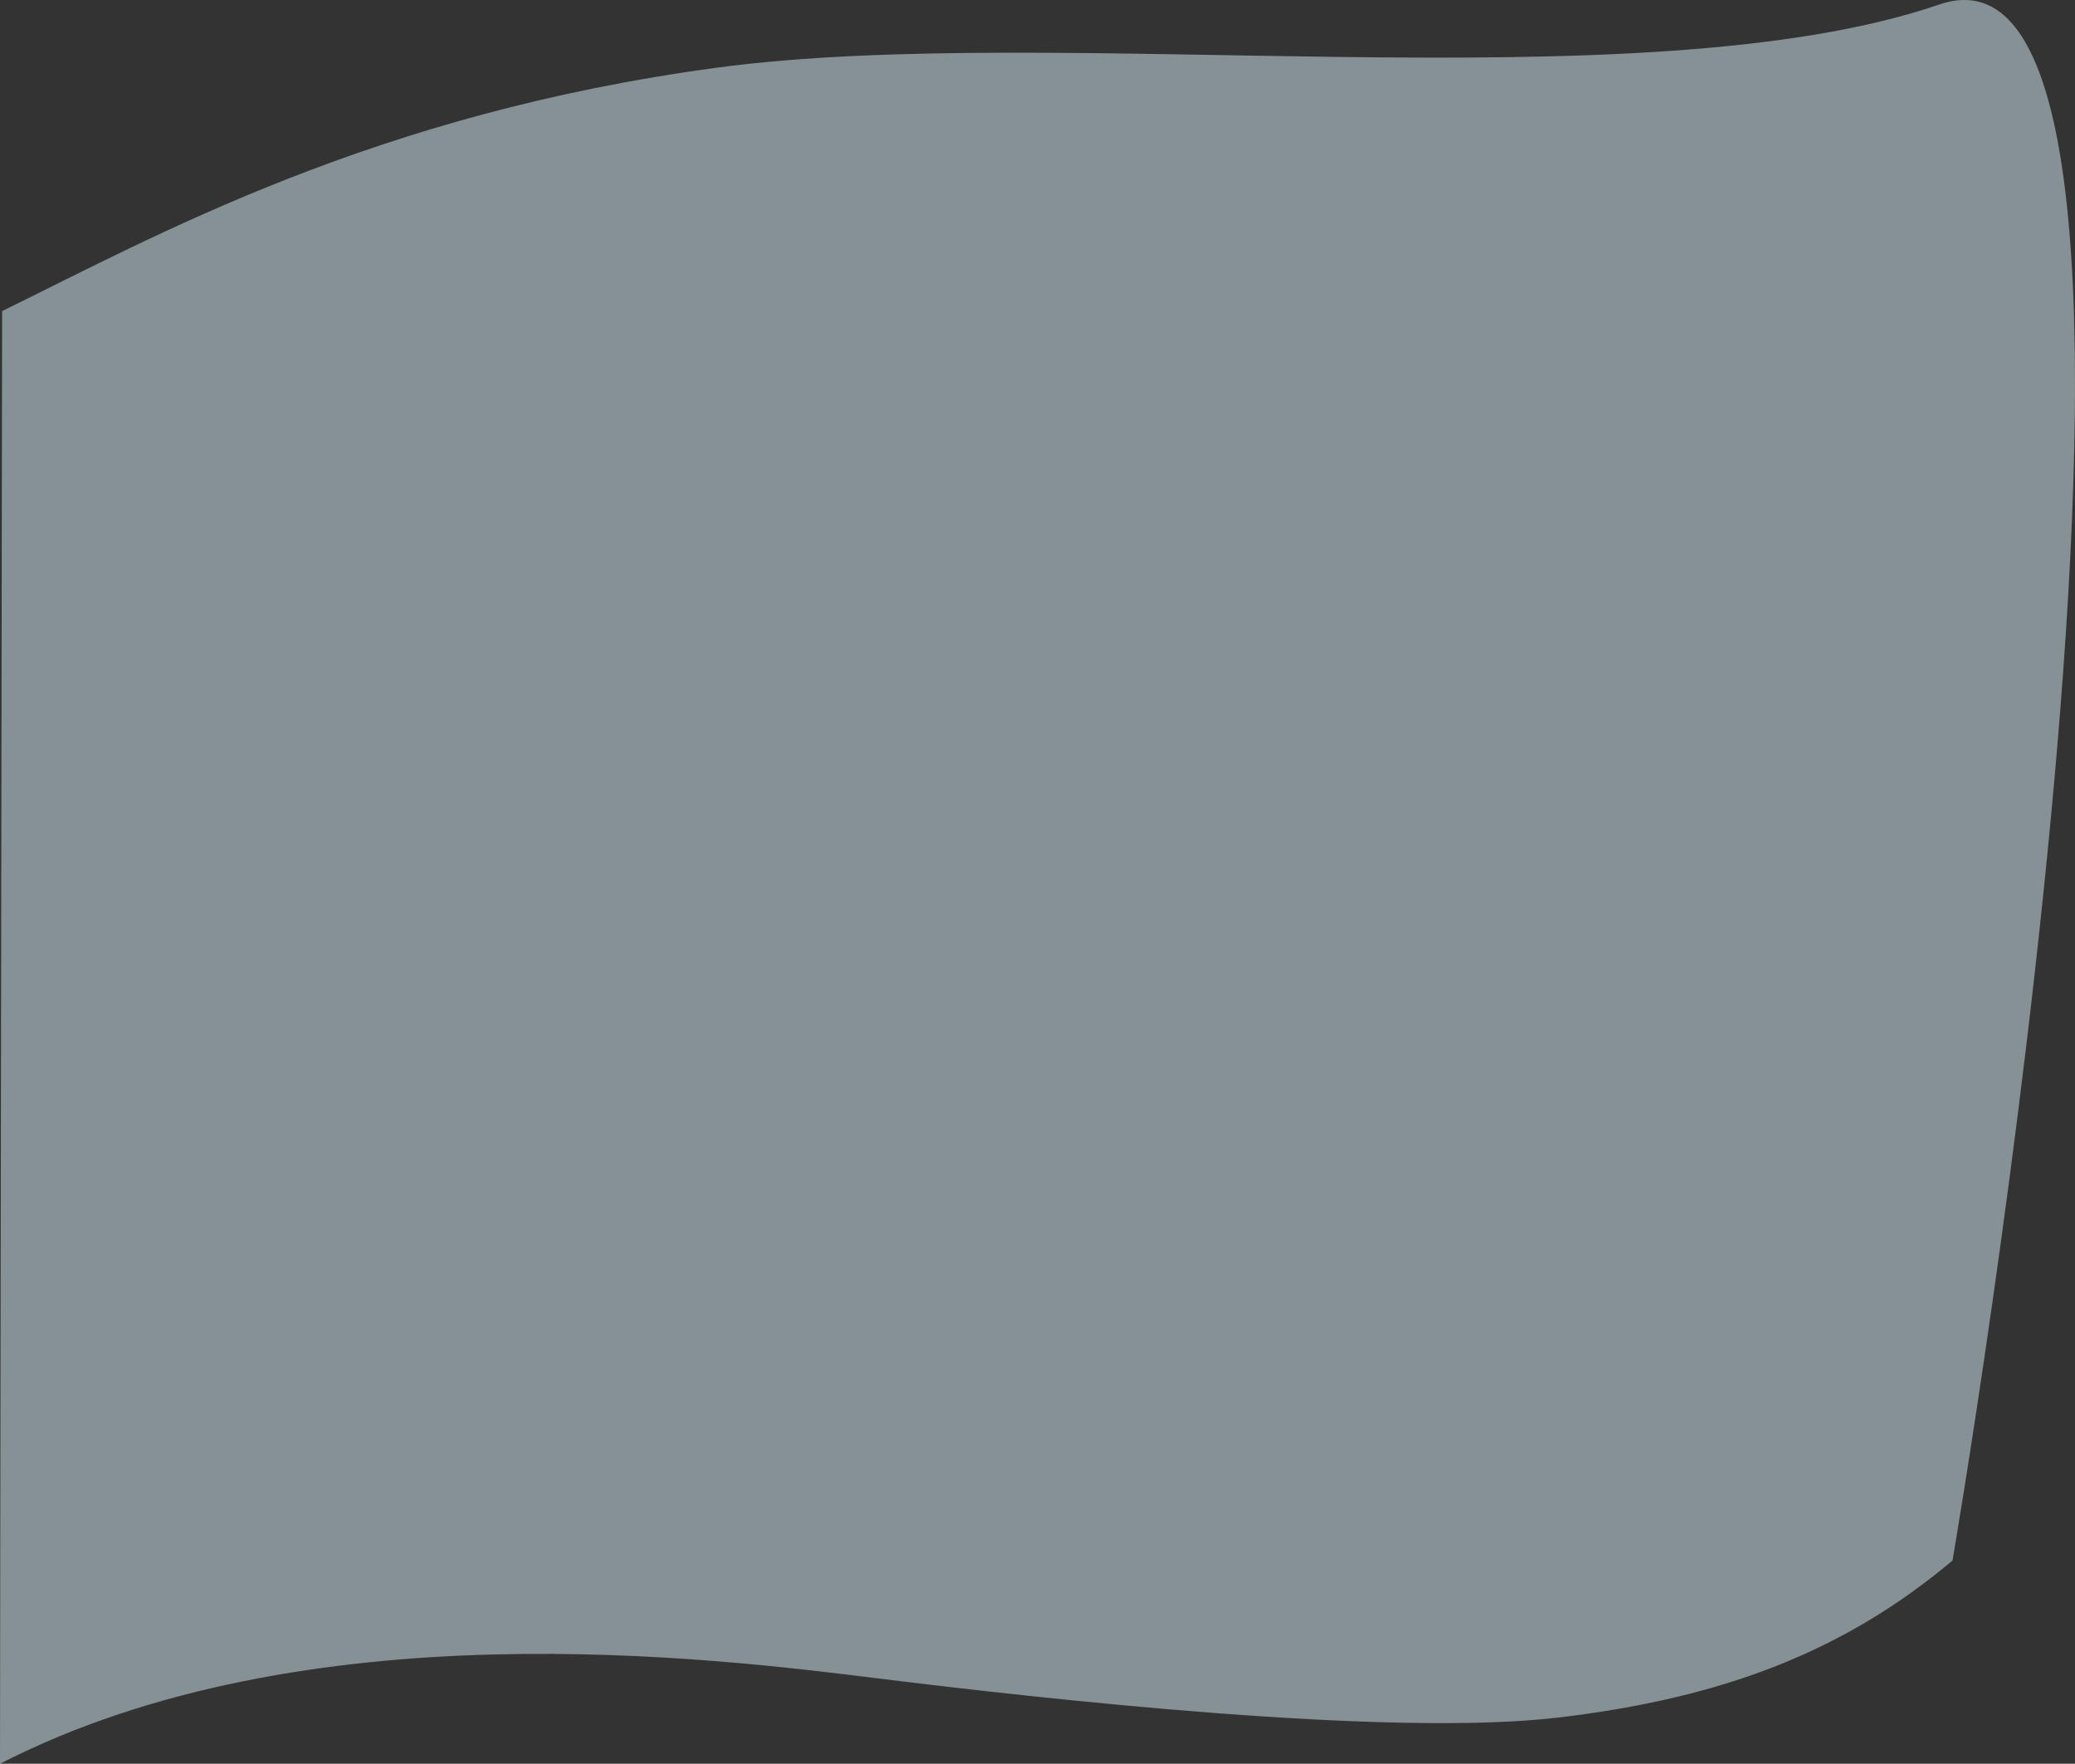 <svg xmlns="http://www.w3.org/2000/svg" width="2059.386" height="1750.209" viewBox="0 0 2059.386 1750.209"><rect x="0" y="0" width="2059.386" height="1750.209" fill="#333333" stroke="none"/><defs><style>.a{opacity:0.5;}.b{fill:#d9eff7;}</style></defs><g class="a"><path class="b" d="M1556.574,4.59c295.118-101.021,13.28,1544.032,13.11,1544.112-105.287,88.455-224.612,136.193-391.667,155.849s-508.184-18.253-673.061-38.685-568.7-71.577-873.07,84.463c-.17.13,2.1-1401.512,2.1-1441.51,154.184-75.542,370.648-196.066,709.848-241.6S1261.457,105.611,1556.574,4.59Z" transform="translate(368.122 -0.121)"/></g></svg>